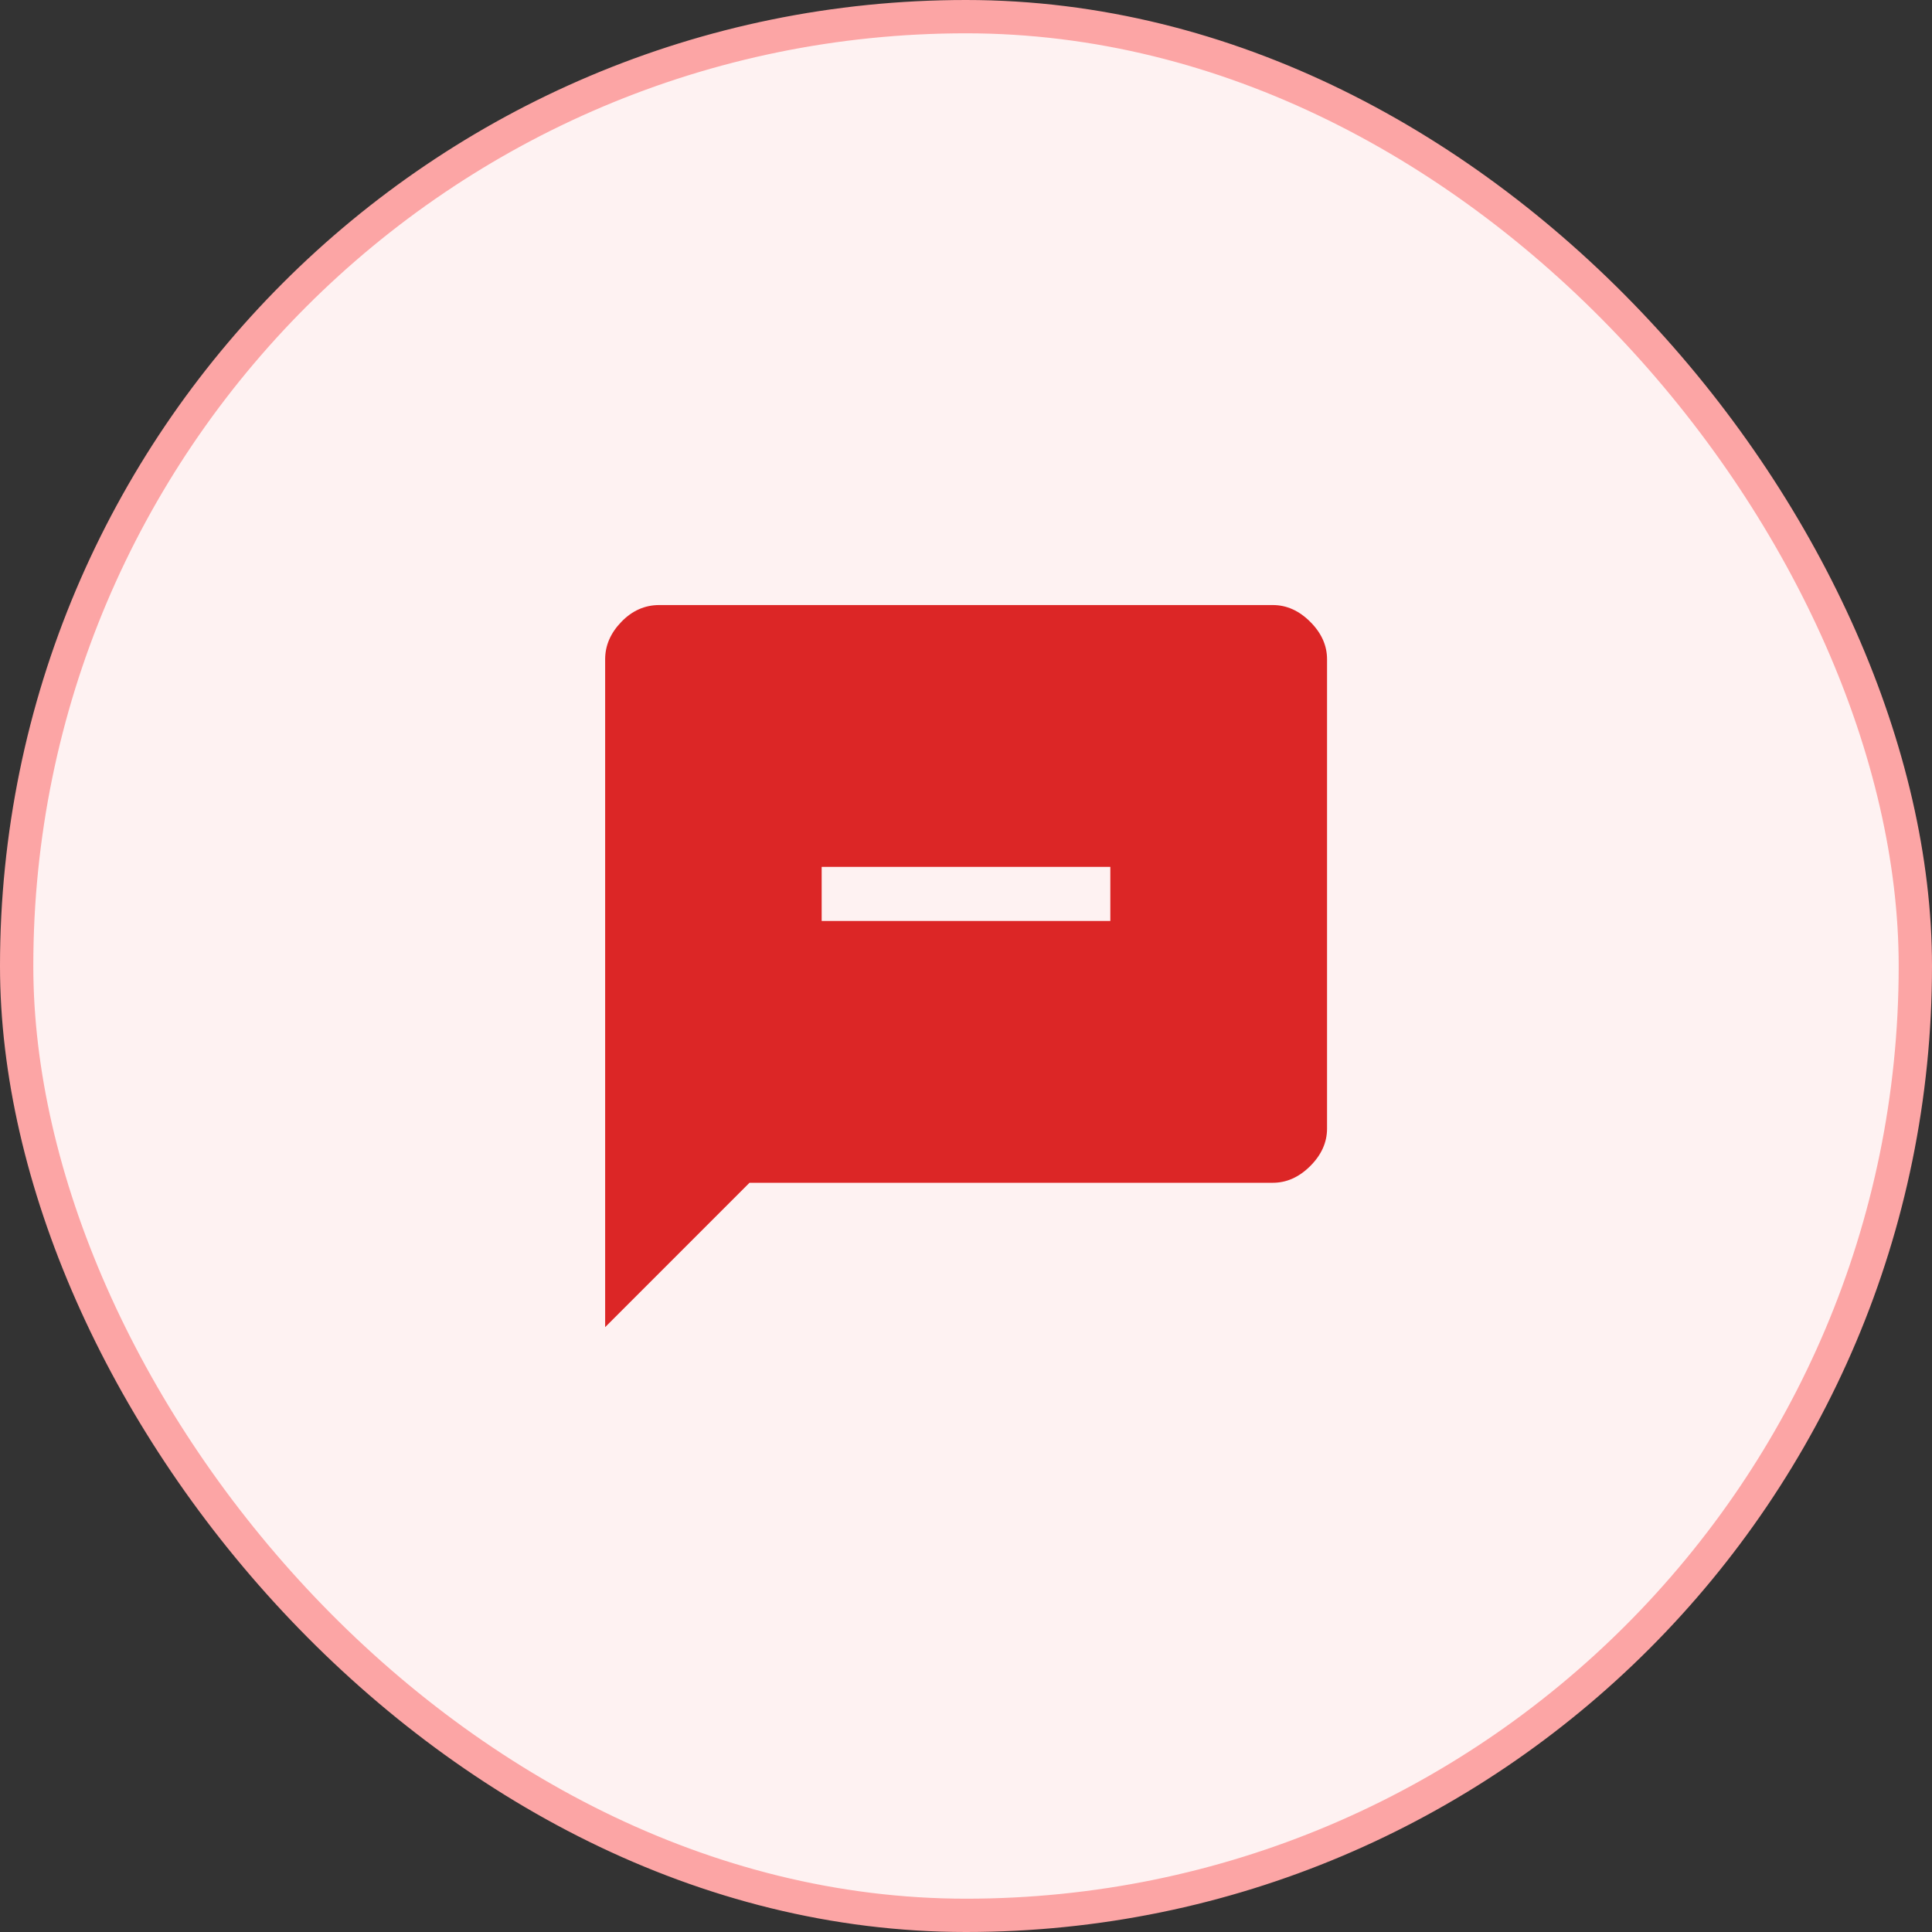 <svg width="58" height="58" viewBox="0 0 58 58" fill="none" xmlns="http://www.w3.org/2000/svg">
<rect x="0" y="0" width="58" height="58" fill="#333333" stroke="none"/>
<rect x="0.5" y="0.5" width="57" height="57" rx="28.5" fill="#FEF2F2"/>
<g clip-path="url(#clip0_5559_12507)">
<path d="M33.333 27.649V26.024H24.667V27.649H33.333ZM18.167 39.836V19.794C18.167 19.377 18.329 19.004 18.654 18.668C18.979 18.332 19.358 18.164 19.792 18.164H38.208C38.626 18.164 38.999 18.332 39.335 18.668C39.671 19.004 39.839 19.377 39.839 19.794V33.878C39.839 34.295 39.671 34.669 39.335 35.005C38.999 35.34 38.626 35.508 38.208 35.508H22.5L18.167 39.842V39.836Z" fill="#DC2626"/>
</g>
<rect x="0.5" y="0.5" width="57" height="57" rx="28.5" stroke="#FCA5A5"/>
<defs>
<clipPath id="clip0_5559_12507">
<rect width="26" height="26" fill="white" transform="translate(16 16)"/>
</clipPath>
</defs>
</svg>
